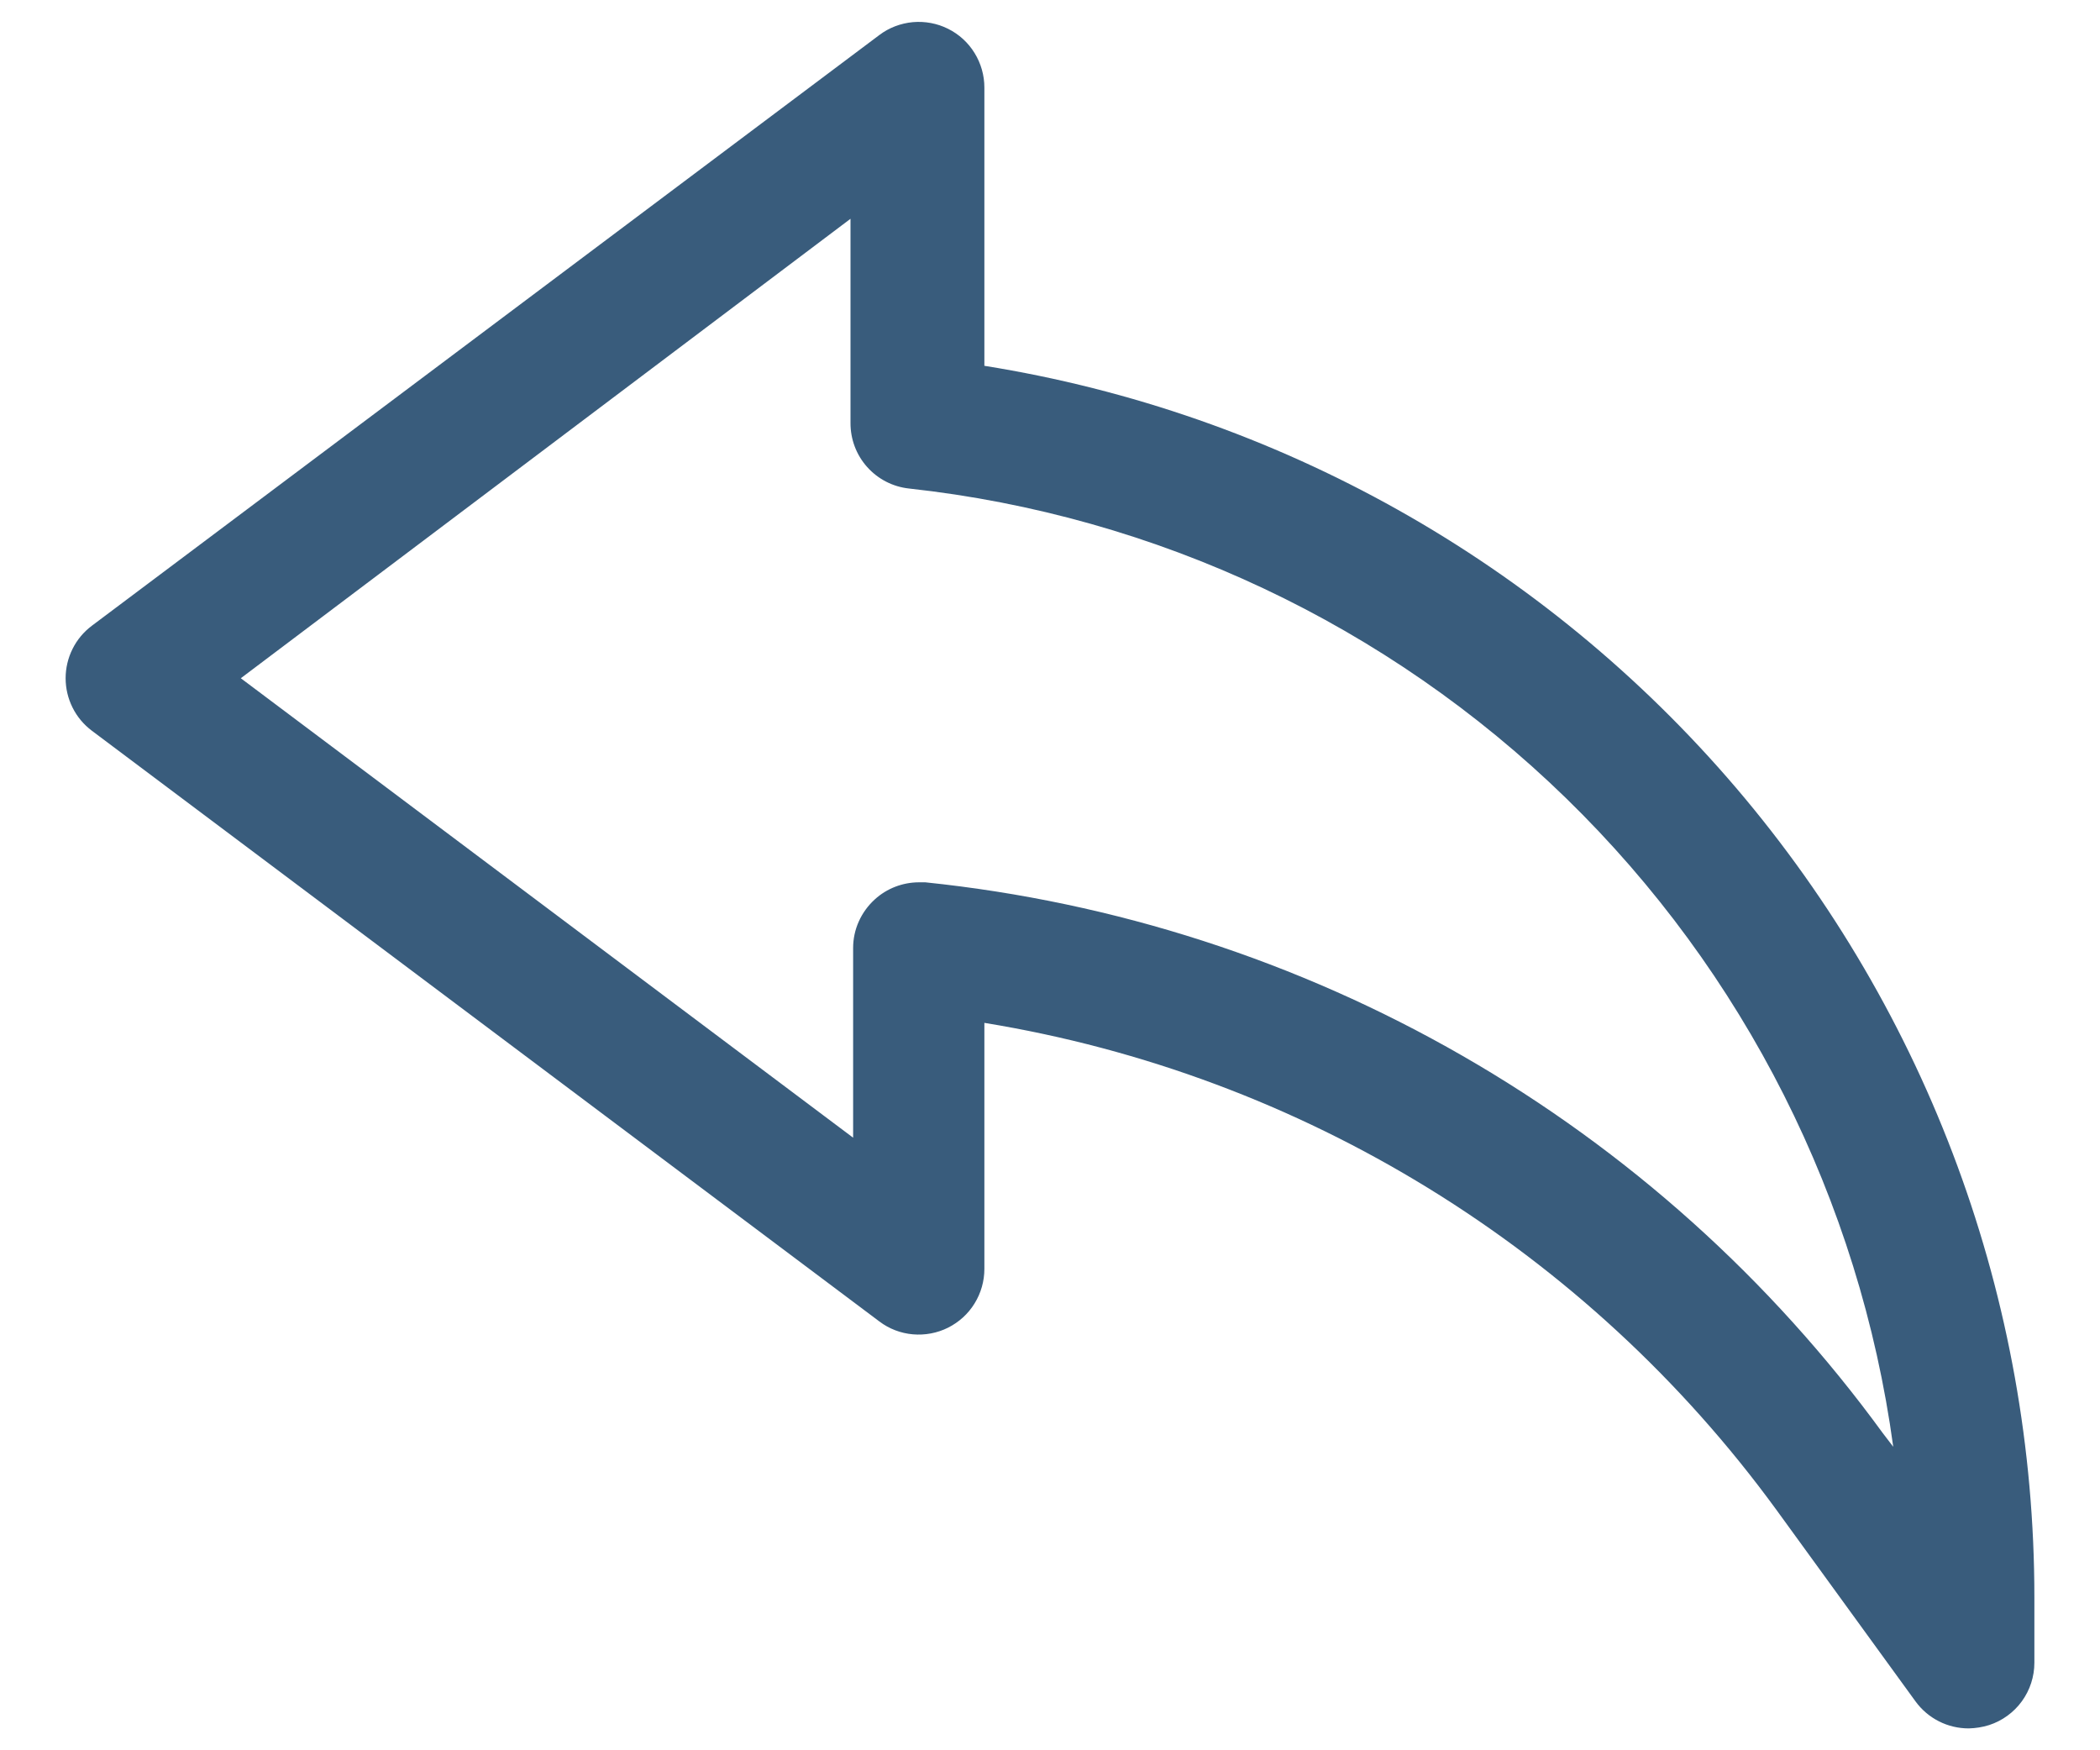 <svg width="24" height="20" viewBox="0 0 24 20" fill="none" xmlns="http://www.w3.org/2000/svg">
<path d="M22.5 19.75C22.382 19.75 22.265 19.723 22.159 19.669C22.054 19.616 21.962 19.538 21.892 19.442L20.302 17.253C18.134 14.28 14.882 12.28 11.25 11.688V14.5C11.25 14.639 11.211 14.776 11.138 14.894C11.065 15.013 10.96 15.108 10.835 15.171C10.711 15.233 10.571 15.259 10.433 15.247C10.294 15.235 10.161 15.184 10.05 15.1L1.05 8.35C0.957 8.28 0.881 8.19 0.829 8.085C0.777 7.981 0.75 7.866 0.75 7.75C0.75 7.634 0.777 7.519 0.829 7.415C0.881 7.31 0.957 7.22 1.05 7.15L10.05 0.4C10.161 0.316 10.294 0.266 10.433 0.253C10.571 0.241 10.711 0.267 10.835 0.329C10.96 0.391 11.065 0.487 11.138 0.606C11.211 0.724 11.25 0.861 11.25 1V4.18C14.597 4.715 17.643 6.426 19.842 9.004C22.041 11.583 23.25 14.861 23.25 18.25V19C23.25 19.158 23.2 19.312 23.107 19.44C23.014 19.568 22.883 19.663 22.733 19.712C22.657 19.736 22.579 19.748 22.5 19.75ZM10.5 10.082H10.575C12.738 10.306 14.83 10.981 16.715 12.065C18.601 13.149 20.237 14.618 21.517 16.375L21.637 16.532C21.253 13.714 19.936 11.105 17.898 9.121C15.859 7.136 13.216 5.891 10.387 5.582C10.203 5.562 10.033 5.474 9.91 5.336C9.786 5.197 9.719 5.018 9.72 4.832V2.5L2.752 7.75L9.75 13V10.832C9.75 10.728 9.772 10.624 9.815 10.529C9.858 10.433 9.92 10.348 9.998 10.277C10.135 10.152 10.314 10.083 10.5 10.082Z" fill="#395C7C"/>
</svg>
